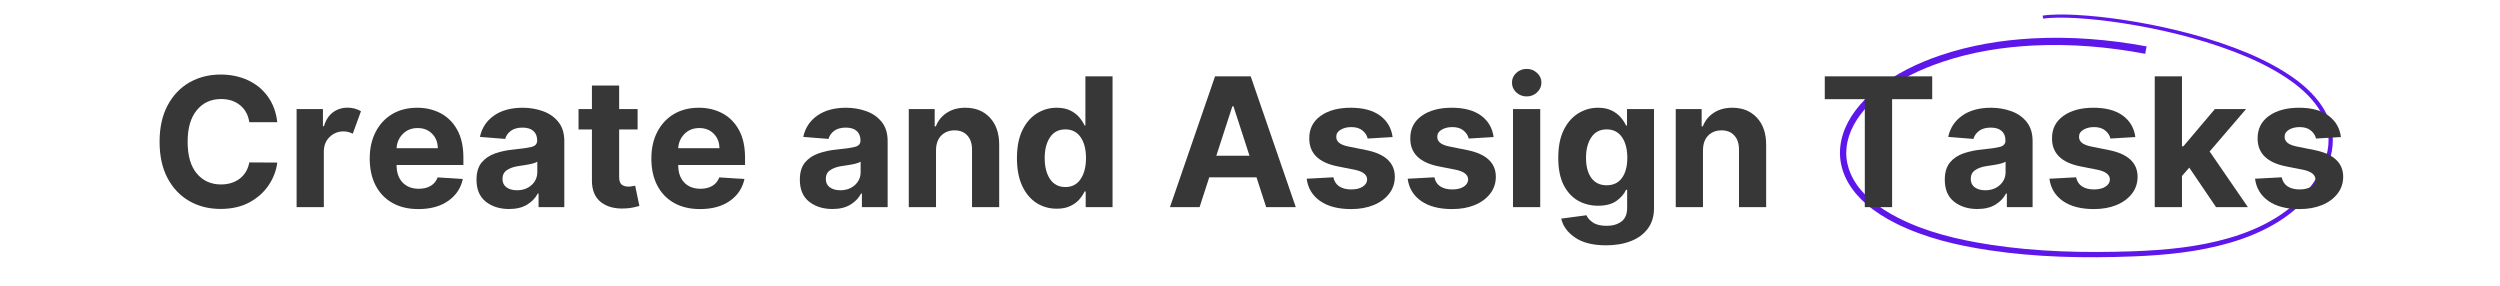 <svg xmlns="http://www.w3.org/2000/svg" xmlns:xlink="http://www.w3.org/1999/xlink" width="700" zoomAndPan="magnify" viewBox="0 0 525 60" height="80" preserveAspectRatio="xMidYMid meet" version="1.0"><defs><g/><clipPath id="5e0d148968"><path d="M 386.391 3.043 L 489.891 3.043 L 489.891 54.023 L 386.391 54.023 Z M 386.391 3.043 " clip-rule="nonzero"/></clipPath></defs><g clip-path="url(#5e0d148968)"><path fill="#5e17eb" d="M 432.969 3.043 C 432.641 3.043 432.309 3.047 431.98 3.055 C 430.98 3.074 429.973 3.125 428.961 3.277 L 429.055 3.918 C 430.023 3.773 431.008 3.727 431.992 3.711 C 433.293 3.688 434.598 3.727 435.898 3.797 C 439.23 3.98 442.551 4.371 445.852 4.879 C 449.73 5.477 453.582 6.25 457.387 7.199 C 461.32 8.184 465.207 9.352 468.992 10.797 C 472.512 12.137 475.949 13.707 479.137 15.695 C 481.844 17.387 484.395 19.383 486.297 21.91 C 487.125 23.012 487.816 24.219 488.289 25.504 C 488.75 26.754 488.996 28.09 488.996 29.422 C 489 30.871 488.719 32.32 488.238 33.695 C 487.664 35.352 486.812 36.906 485.816 38.359 C 483.785 41.332 481.059 43.801 477.996 45.707 C 474.93 47.617 471.543 48.988 468.062 49.996 C 461.543 51.887 454.707 52.527 447.895 52.77 C 437.848 53.121 427.758 52.902 417.852 51.371 C 411.195 50.34 404.57 48.773 398.621 45.75 C 396.512 44.68 394.504 43.426 392.75 41.883 C 391.34 40.645 390.09 39.227 389.191 37.613 C 388.422 36.23 387.91 34.699 387.762 33.141 C 387.613 31.621 387.812 30.062 388.285 28.594 C 388.801 26.984 389.641 25.477 390.664 24.102 C 391.844 22.512 393.27 21.105 394.824 19.848 C 398.688 16.719 403.277 14.535 408.039 12.945 C 414.117 10.914 420.516 9.887 426.938 9.559 C 434.812 9.156 442.734 9.832 450.496 11.297 L 450.785 9.742 C 442.914 8.281 434.867 7.629 426.855 8.062 C 420.328 8.418 413.801 9.492 407.582 11.59 C 402.711 13.227 397.98 15.508 393.953 18.781 C 392.332 20.098 390.832 21.594 389.574 23.293 C 388.48 24.77 387.578 26.414 387.012 28.191 C 386.492 29.816 386.281 31.555 386.449 33.27 C 386.625 35.031 387.195 36.727 388.059 38.25 C 389.059 40.016 390.402 41.543 391.906 42.848 C 393.773 44.469 395.875 45.777 398.055 46.871 C 404.195 49.953 410.949 51.535 417.672 52.543 C 427.688 54.051 437.848 54.238 447.934 53.848 C 454.789 53.586 461.707 52.906 468.344 50.961 C 471.891 49.922 475.355 48.504 478.508 46.527 C 481.668 44.551 484.477 41.977 486.582 38.883 C 487.609 37.375 488.496 35.742 489.098 33.992 C 489.605 32.531 489.895 30.98 489.891 29.418 C 489.883 27.977 489.613 26.543 489.113 25.195 C 488.602 23.82 487.863 22.543 486.984 21.391 C 484.977 18.75 482.34 16.699 479.574 14.992 C 476.32 12.977 472.828 11.395 469.27 10.055 C 465.445 8.613 461.527 7.449 457.566 6.473 C 453.734 5.531 449.859 4.77 445.957 4.18 C 442.637 3.684 439.293 3.301 435.934 3.129 C 434.949 3.078 433.961 3.047 432.969 3.043 " fill-opacity="1" fill-rule="nonzero"/></g><g fill="#373737" fill-opacity="1"><g transform="translate(31.606, 43.5)"><g><path d="M 26.625 -17.844 L 20.75 -17.844 C 20.52 -19.352 19.875 -20.539 18.812 -21.406 C 17.75 -22.27 16.422 -22.703 14.828 -22.703 C 12.703 -22.703 11 -21.922 9.719 -20.359 C 8.438 -18.805 7.797 -16.598 7.797 -13.734 C 7.797 -10.797 8.441 -8.566 9.734 -7.047 C 11.023 -5.523 12.711 -4.766 14.797 -4.766 C 16.336 -4.766 17.645 -5.164 18.719 -5.969 C 19.789 -6.781 20.469 -7.922 20.75 -9.391 L 26.625 -9.359 C 26.414 -7.68 25.812 -6.098 24.812 -4.609 C 23.82 -3.129 22.473 -1.926 20.766 -1 C 19.066 -0.082 17.047 0.375 14.703 0.375 C 12.254 0.375 10.066 -0.176 8.141 -1.281 C 6.211 -2.395 4.691 -4 3.578 -6.094 C 2.461 -8.195 1.906 -10.742 1.906 -13.734 C 1.906 -16.723 2.469 -19.27 3.594 -21.375 C 4.719 -23.477 6.242 -25.082 8.172 -26.188 C 10.109 -27.289 12.285 -27.844 14.703 -27.844 C 16.816 -27.844 18.723 -27.453 20.422 -26.672 C 22.129 -25.891 23.523 -24.754 24.609 -23.266 C 25.703 -21.773 26.375 -19.969 26.625 -17.844 Z M 26.625 -17.844 "/></g></g></g><g fill="#373737" fill-opacity="1"><g transform="translate(60.005, 43.5)"><g><path d="M 2.281 0 L 2.281 -20.594 L 7.812 -20.594 L 7.812 -17 L 8.031 -17 C 8.406 -18.281 9.031 -19.25 9.906 -19.906 C 10.789 -20.562 11.816 -20.891 12.984 -20.891 C 13.535 -20.891 14.047 -20.82 14.516 -20.688 C 14.992 -20.551 15.422 -20.367 15.797 -20.141 L 14.078 -15.422 C 13.805 -15.555 13.516 -15.672 13.203 -15.766 C 12.891 -15.859 12.535 -15.906 12.141 -15.906 C 10.984 -15.906 10.004 -15.508 9.203 -14.719 C 8.398 -13.938 8 -12.914 8 -11.656 L 8 0 Z M 2.281 0 "/></g></g></g><g fill="#373737" fill-opacity="1"><g transform="translate(76.189, 43.5)"><g><path d="M 11.672 0.406 C 9.555 0.406 7.734 -0.023 6.203 -0.891 C 4.68 -1.754 3.508 -2.977 2.688 -4.562 C 1.863 -6.156 1.453 -8.035 1.453 -10.203 C 1.453 -12.328 1.863 -14.188 2.688 -15.781 C 3.508 -17.383 4.664 -18.633 6.156 -19.531 C 7.656 -20.426 9.414 -20.875 11.438 -20.875 C 13.25 -20.875 14.883 -20.488 16.344 -19.719 C 17.812 -18.945 18.973 -17.785 19.828 -16.234 C 20.691 -14.68 21.125 -12.738 21.125 -10.406 L 21.125 -8.844 L 7.094 -8.844 L 7.094 -8.828 C 7.094 -7.285 7.508 -6.07 8.344 -5.188 C 9.188 -4.301 10.328 -3.859 11.766 -3.859 C 12.723 -3.859 13.547 -4.055 14.234 -4.453 C 14.93 -4.859 15.426 -5.457 15.719 -6.25 L 21 -5.906 C 20.594 -3.988 19.57 -2.457 17.938 -1.312 C 16.301 -0.164 14.211 0.406 11.672 0.406 Z M 7.094 -12.375 L 15.75 -12.375 C 15.738 -13.602 15.344 -14.613 14.562 -15.406 C 13.781 -16.207 12.77 -16.609 11.531 -16.609 C 10.258 -16.609 9.219 -16.195 8.406 -15.375 C 7.594 -14.551 7.156 -13.551 7.094 -12.375 Z M 7.094 -12.375 "/></g></g></g><g fill="#373737" fill-opacity="1"><g transform="translate(98.755, 43.5)"><g><path d="M 8.156 0.391 C 6.188 0.391 4.551 -0.125 3.25 -1.156 C 1.957 -2.188 1.312 -3.719 1.312 -5.75 C 1.312 -7.289 1.672 -8.5 2.391 -9.375 C 3.117 -10.25 4.07 -10.891 5.25 -11.297 C 6.426 -11.703 7.691 -11.969 9.047 -12.094 C 10.836 -12.27 12.117 -12.457 12.891 -12.656 C 13.66 -12.852 14.047 -13.285 14.047 -13.953 L 14.047 -14.031 C 14.047 -14.875 13.781 -15.531 13.25 -16 C 12.719 -16.469 11.961 -16.703 10.984 -16.703 C 9.953 -16.703 9.133 -16.477 8.531 -16.031 C 7.926 -15.582 7.523 -15.016 7.328 -14.328 L 2.031 -14.75 C 2.426 -16.625 3.406 -18.113 4.969 -19.219 C 6.531 -20.32 8.547 -20.875 11.016 -20.875 C 12.535 -20.875 13.961 -20.629 15.297 -20.141 C 16.629 -19.66 17.703 -18.906 18.516 -17.875 C 19.336 -16.852 19.75 -15.523 19.75 -13.891 L 19.75 0 L 14.344 0 L 14.344 -2.859 L 14.172 -2.859 C 13.672 -1.898 12.922 -1.117 11.922 -0.516 C 10.93 0.086 9.676 0.391 8.156 0.391 Z M 9.797 -3.547 C 11.047 -3.547 12.07 -3.91 12.875 -4.641 C 13.676 -5.367 14.078 -6.273 14.078 -7.359 L 14.078 -9.547 C 13.859 -9.398 13.516 -9.266 13.047 -9.141 C 12.578 -9.023 12.078 -8.926 11.547 -8.844 C 11.016 -8.758 10.535 -8.688 10.109 -8.625 C 9.109 -8.477 8.301 -8.191 7.688 -7.766 C 7.07 -7.348 6.766 -6.738 6.766 -5.938 C 6.766 -5.156 7.047 -4.562 7.609 -4.156 C 8.18 -3.75 8.91 -3.547 9.797 -3.547 Z M 9.797 -3.547 "/></g></g></g><g fill="#373737" fill-opacity="1"><g transform="translate(120.664, 43.5)"><g><path d="M 13.234 -20.594 L 13.234 -16.312 L 9.359 -16.312 L 9.359 -6.328 C 9.359 -5.547 9.535 -5.016 9.891 -4.734 C 10.254 -4.453 10.723 -4.312 11.297 -4.312 C 11.555 -4.312 11.82 -4.336 12.094 -4.391 C 12.363 -4.441 12.57 -4.477 12.719 -4.5 L 13.609 -0.25 C 13.328 -0.164 12.926 -0.066 12.406 0.047 C 11.883 0.172 11.254 0.25 10.516 0.281 C 8.441 0.375 6.773 -0.07 5.516 -1.062 C 4.266 -2.051 3.641 -3.555 3.641 -5.578 L 3.641 -16.312 L 0.828 -16.312 L 0.828 -20.594 L 3.641 -20.594 L 3.641 -25.531 L 9.359 -25.531 L 9.359 -20.594 Z M 13.234 -20.594 "/></g></g></g><g fill="#373737" fill-opacity="1"><g transform="translate(135.333, 43.5)"><g><path d="M 11.672 0.406 C 9.555 0.406 7.734 -0.023 6.203 -0.891 C 4.68 -1.754 3.508 -2.977 2.688 -4.562 C 1.863 -6.156 1.453 -8.035 1.453 -10.203 C 1.453 -12.328 1.863 -14.188 2.688 -15.781 C 3.508 -17.383 4.664 -18.633 6.156 -19.531 C 7.656 -20.426 9.414 -20.875 11.438 -20.875 C 13.25 -20.875 14.883 -20.488 16.344 -19.719 C 17.812 -18.945 18.973 -17.785 19.828 -16.234 C 20.691 -14.68 21.125 -12.738 21.125 -10.406 L 21.125 -8.844 L 7.094 -8.844 L 7.094 -8.828 C 7.094 -7.285 7.508 -6.07 8.344 -5.188 C 9.188 -4.301 10.328 -3.859 11.766 -3.859 C 12.723 -3.859 13.547 -4.055 14.234 -4.453 C 14.93 -4.859 15.426 -5.457 15.719 -6.25 L 21 -5.906 C 20.594 -3.988 19.57 -2.457 17.938 -1.312 C 16.301 -0.164 14.211 0.406 11.672 0.406 Z M 7.094 -12.375 L 15.75 -12.375 C 15.738 -13.602 15.344 -14.613 14.562 -15.406 C 13.781 -16.207 12.77 -16.609 11.531 -16.609 C 10.258 -16.609 9.219 -16.195 8.406 -15.375 C 7.594 -14.551 7.156 -13.551 7.094 -12.375 Z M 7.094 -12.375 "/></g></g></g><g fill="#373737" fill-opacity="1"><g transform="translate(157.899, 43.5)"><g/></g></g><g fill="#373737" fill-opacity="1"><g transform="translate(166.655, 43.5)"><g><path d="M 8.156 0.391 C 6.188 0.391 4.551 -0.125 3.25 -1.156 C 1.957 -2.188 1.312 -3.719 1.312 -5.75 C 1.312 -7.289 1.672 -8.5 2.391 -9.375 C 3.117 -10.25 4.07 -10.891 5.25 -11.297 C 6.426 -11.703 7.691 -11.969 9.047 -12.094 C 10.836 -12.27 12.117 -12.457 12.891 -12.656 C 13.66 -12.852 14.047 -13.285 14.047 -13.953 L 14.047 -14.031 C 14.047 -14.875 13.781 -15.531 13.25 -16 C 12.719 -16.469 11.961 -16.703 10.984 -16.703 C 9.953 -16.703 9.133 -16.477 8.531 -16.031 C 7.926 -15.582 7.523 -15.016 7.328 -14.328 L 2.031 -14.75 C 2.426 -16.625 3.406 -18.113 4.969 -19.219 C 6.531 -20.32 8.547 -20.875 11.016 -20.875 C 12.535 -20.875 13.961 -20.629 15.297 -20.141 C 16.629 -19.66 17.703 -18.906 18.516 -17.875 C 19.336 -16.852 19.75 -15.523 19.75 -13.891 L 19.75 0 L 14.344 0 L 14.344 -2.859 L 14.172 -2.859 C 13.672 -1.898 12.922 -1.117 11.922 -0.516 C 10.93 0.086 9.676 0.391 8.156 0.391 Z M 9.797 -3.547 C 11.047 -3.547 12.07 -3.91 12.875 -4.641 C 13.676 -5.367 14.078 -6.273 14.078 -7.359 L 14.078 -9.547 C 13.859 -9.398 13.516 -9.266 13.047 -9.141 C 12.578 -9.023 12.078 -8.926 11.547 -8.844 C 11.016 -8.758 10.535 -8.688 10.109 -8.625 C 9.109 -8.477 8.301 -8.191 7.688 -7.766 C 7.07 -7.348 6.766 -6.738 6.766 -5.938 C 6.766 -5.156 7.047 -4.562 7.609 -4.156 C 8.18 -3.75 8.91 -3.547 9.797 -3.547 Z M 9.797 -3.547 "/></g></g></g><g fill="#373737" fill-opacity="1"><g transform="translate(188.564, 43.5)"><g><path d="M 8 -11.906 L 8 0 L 2.281 0 L 2.281 -20.594 L 7.719 -20.594 L 7.719 -16.969 L 7.969 -16.969 C 8.426 -18.164 9.191 -19.113 10.266 -19.812 C 11.336 -20.52 12.633 -20.875 14.156 -20.875 C 16.301 -20.875 18.02 -20.18 19.312 -18.797 C 20.613 -17.41 21.266 -15.516 21.266 -13.109 L 21.266 0 L 15.562 0 L 15.562 -12.094 C 15.562 -13.352 15.234 -14.336 14.578 -15.047 C 13.93 -15.766 13.035 -16.125 11.891 -16.125 C 10.742 -16.125 9.805 -15.754 9.078 -15.016 C 8.359 -14.273 8 -13.238 8 -11.906 Z M 8 -11.906 "/></g></g></g><g fill="#373737" fill-opacity="1"><g transform="translate(212.042, 43.5)"><g><path d="M 9.875 0.328 C 8.312 0.328 6.895 -0.07 5.625 -0.875 C 4.363 -1.688 3.363 -2.879 2.625 -4.453 C 1.883 -6.035 1.516 -7.973 1.516 -10.266 C 1.516 -12.629 1.895 -14.594 2.656 -16.156 C 3.426 -17.727 4.441 -18.906 5.703 -19.688 C 6.973 -20.477 8.359 -20.875 9.859 -20.875 C 11.016 -20.875 11.977 -20.676 12.75 -20.281 C 13.52 -19.895 14.145 -19.414 14.625 -18.844 C 15.102 -18.27 15.469 -17.703 15.719 -17.141 L 15.891 -17.141 L 15.891 -27.469 L 21.594 -27.469 L 21.594 0 L 15.953 0 L 15.953 -3.297 L 15.719 -3.297 C 15.457 -2.723 15.082 -2.156 14.594 -1.594 C 14.102 -1.039 13.469 -0.582 12.688 -0.219 C 11.914 0.145 10.977 0.328 9.875 0.328 Z M 11.688 -4.219 C 13.062 -4.219 14.125 -4.77 14.875 -5.875 C 15.633 -6.988 16.016 -8.461 16.016 -10.297 C 16.016 -12.141 15.641 -13.602 14.891 -14.688 C 14.141 -15.781 13.07 -16.328 11.688 -16.328 C 10.27 -16.328 9.191 -15.77 8.453 -14.656 C 7.711 -13.539 7.344 -12.086 7.344 -10.297 C 7.344 -8.504 7.711 -7.039 8.453 -5.906 C 9.203 -4.781 10.281 -4.219 11.688 -4.219 Z M 11.688 -4.219 "/></g></g></g><g fill="#373737" fill-opacity="1"><g transform="translate(236.03, 43.5)"><g/></g></g><g fill="#373737" fill-opacity="1"><g transform="translate(244.786, 43.5)"><g><path d="M 7.125 0 L 0.906 0 L 10.375 -27.469 L 17.859 -27.469 L 27.328 0 L 21.109 0 L 19.078 -6.266 L 9.156 -6.266 Z M 10.641 -10.797 L 17.609 -10.797 L 14.234 -21.188 L 14.016 -21.188 Z M 10.641 -10.797 "/></g></g></g><g fill="#373737" fill-opacity="1"><g transform="translate(273.024, 43.5)"><g><path d="M 19.422 -14.719 L 14.188 -14.406 C 14.039 -15.062 13.676 -15.625 13.094 -16.094 C 12.52 -16.57 11.738 -16.812 10.75 -16.812 C 9.863 -16.812 9.113 -16.625 8.5 -16.25 C 7.883 -15.883 7.582 -15.395 7.594 -14.781 C 7.582 -14.289 7.773 -13.875 8.172 -13.531 C 8.566 -13.188 9.242 -12.914 10.203 -12.719 L 13.938 -11.969 C 17.895 -11.156 19.879 -9.297 19.891 -6.391 C 19.891 -5.035 19.492 -3.848 18.703 -2.828 C 17.91 -1.805 16.828 -1.008 15.453 -0.438 C 14.078 0.125 12.5 0.406 10.719 0.406 C 7.988 0.406 5.812 -0.16 4.188 -1.297 C 2.57 -2.441 1.633 -4 1.375 -5.969 L 6.984 -6.266 C 7.16 -5.422 7.57 -4.785 8.219 -4.359 C 8.875 -3.93 9.711 -3.719 10.734 -3.719 C 11.734 -3.719 12.535 -3.91 13.141 -4.297 C 13.754 -4.691 14.066 -5.195 14.078 -5.812 C 14.055 -6.82 13.176 -7.504 11.438 -7.859 L 7.875 -8.562 C 3.883 -9.363 1.898 -11.328 1.922 -14.453 C 1.91 -16.441 2.703 -18.008 4.297 -19.156 C 5.891 -20.301 8.004 -20.875 10.641 -20.875 C 13.242 -20.875 15.297 -20.32 16.797 -19.219 C 18.297 -18.113 19.172 -16.613 19.422 -14.719 Z M 19.422 -14.719 "/></g></g></g><g fill="#373737" fill-opacity="1"><g transform="translate(294.236, 43.5)"><g><path d="M 19.422 -14.719 L 14.188 -14.406 C 14.039 -15.062 13.676 -15.625 13.094 -16.094 C 12.52 -16.57 11.738 -16.812 10.75 -16.812 C 9.863 -16.812 9.113 -16.625 8.5 -16.25 C 7.883 -15.883 7.582 -15.395 7.594 -14.781 C 7.582 -14.289 7.773 -13.875 8.172 -13.531 C 8.566 -13.188 9.242 -12.914 10.203 -12.719 L 13.938 -11.969 C 17.895 -11.156 19.879 -9.297 19.891 -6.391 C 19.891 -5.035 19.492 -3.848 18.703 -2.828 C 17.91 -1.805 16.828 -1.008 15.453 -0.438 C 14.078 0.125 12.5 0.406 10.719 0.406 C 7.988 0.406 5.812 -0.16 4.188 -1.297 C 2.57 -2.441 1.633 -4 1.375 -5.969 L 6.984 -6.266 C 7.16 -5.422 7.57 -4.785 8.219 -4.359 C 8.875 -3.93 9.711 -3.719 10.734 -3.719 C 11.734 -3.719 12.535 -3.91 13.141 -4.297 C 13.754 -4.691 14.066 -5.195 14.078 -5.812 C 14.055 -6.82 13.176 -7.504 11.438 -7.859 L 7.875 -8.562 C 3.883 -9.363 1.898 -11.328 1.922 -14.453 C 1.91 -16.441 2.703 -18.008 4.297 -19.156 C 5.891 -20.301 8.004 -20.875 10.641 -20.875 C 13.242 -20.875 15.297 -20.32 16.797 -19.219 C 18.297 -18.113 19.172 -16.613 19.422 -14.719 Z M 19.422 -14.719 "/></g></g></g><g fill="#373737" fill-opacity="1"><g transform="translate(315.448, 43.5)"><g><path d="M 2.281 0 L 2.281 -20.594 L 8 -20.594 L 8 0 Z M 5.156 -23.25 C 4.312 -23.25 3.582 -23.531 2.969 -24.094 C 2.363 -24.664 2.062 -25.352 2.062 -26.156 C 2.062 -26.945 2.363 -27.625 2.969 -28.188 C 3.582 -28.75 4.312 -29.031 5.156 -29.031 C 6 -29.031 6.723 -28.75 7.328 -28.188 C 7.941 -27.625 8.25 -26.945 8.25 -26.156 C 8.25 -25.352 7.941 -24.664 7.328 -24.094 C 6.723 -23.531 6 -23.25 5.156 -23.25 Z M 5.156 -23.25 "/></g></g></g><g fill="#373737" fill-opacity="1"><g transform="translate(325.719, 43.5)"><g><path d="M 11.562 8.016 C 8.789 8.016 6.613 7.469 5.031 6.375 C 3.445 5.289 2.484 3.969 2.141 2.406 L 7.438 1.703 C 7.664 2.254 8.113 2.758 8.781 3.219 C 9.457 3.688 10.426 3.922 11.688 3.922 C 12.938 3.922 13.961 3.625 14.766 3.031 C 15.578 2.438 15.984 1.469 15.984 0.125 L 15.984 -3.641 L 15.75 -3.641 C 15.375 -2.797 14.711 -2.023 13.766 -1.328 C 12.816 -0.641 11.52 -0.297 9.875 -0.297 C 8.32 -0.297 6.91 -0.656 5.641 -1.375 C 4.379 -2.102 3.375 -3.207 2.625 -4.688 C 1.883 -6.176 1.516 -8.062 1.516 -10.344 C 1.516 -12.688 1.895 -14.633 2.656 -16.188 C 3.426 -17.738 4.441 -18.906 5.703 -19.688 C 6.973 -20.477 8.359 -20.875 9.859 -20.875 C 11.016 -20.875 11.977 -20.676 12.75 -20.281 C 13.531 -19.895 14.16 -19.414 14.641 -18.844 C 15.129 -18.27 15.5 -17.703 15.75 -17.141 L 15.953 -17.141 L 15.953 -20.594 L 21.625 -20.594 L 21.625 0.203 C 21.625 1.91 21.191 3.344 20.328 4.5 C 19.473 5.664 18.289 6.539 16.781 7.125 C 15.27 7.719 13.531 8.016 11.562 8.016 Z M 11.688 -4.594 C 13.062 -4.594 14.125 -5.098 14.875 -6.109 C 15.633 -7.129 16.016 -8.547 16.016 -10.359 C 16.016 -12.172 15.641 -13.617 14.891 -14.703 C 14.141 -15.785 13.07 -16.328 11.688 -16.328 C 10.27 -16.328 9.191 -15.77 8.453 -14.656 C 7.711 -13.551 7.344 -12.117 7.344 -10.359 C 7.344 -8.586 7.711 -7.18 8.453 -6.141 C 9.203 -5.109 10.281 -4.594 11.688 -4.594 Z M 11.688 -4.594 "/></g></g></g><g fill="#373737" fill-opacity="1"><g transform="translate(349.626, 43.5)"><g><path d="M 8 -11.906 L 8 0 L 2.281 0 L 2.281 -20.594 L 7.719 -20.594 L 7.719 -16.969 L 7.969 -16.969 C 8.426 -18.164 9.191 -19.113 10.266 -19.812 C 11.336 -20.52 12.633 -20.875 14.156 -20.875 C 16.301 -20.875 18.02 -20.18 19.312 -18.797 C 20.613 -17.41 21.266 -15.516 21.266 -13.109 L 21.266 0 L 15.562 0 L 15.562 -12.094 C 15.562 -13.352 15.234 -14.336 14.578 -15.047 C 13.93 -15.766 13.035 -16.125 11.891 -16.125 C 10.742 -16.125 9.805 -15.754 9.078 -15.016 C 8.359 -14.273 8 -13.238 8 -11.906 Z M 8 -11.906 "/></g></g></g><g fill="#373737" fill-opacity="1"><g transform="translate(373.104, 43.5)"><g/></g></g><g fill="#373737" fill-opacity="1"><g transform="translate(381.859, 43.5)"><g><path d="M 1.344 -22.672 L 1.344 -27.469 L 23.906 -27.469 L 23.906 -22.672 L 15.484 -22.672 L 15.484 0 L 9.75 0 L 9.75 -22.672 Z M 1.344 -22.672 "/></g></g></g><g fill="#373737" fill-opacity="1"><g transform="translate(407.094, 43.5)"><g><path d="M 8.156 0.391 C 6.188 0.391 4.551 -0.125 3.25 -1.156 C 1.957 -2.188 1.312 -3.719 1.312 -5.75 C 1.312 -7.289 1.672 -8.5 2.391 -9.375 C 3.117 -10.25 4.07 -10.891 5.25 -11.297 C 6.426 -11.703 7.691 -11.969 9.047 -12.094 C 10.836 -12.27 12.117 -12.457 12.891 -12.656 C 13.66 -12.852 14.047 -13.285 14.047 -13.953 L 14.047 -14.031 C 14.047 -14.875 13.781 -15.531 13.25 -16 C 12.719 -16.469 11.961 -16.703 10.984 -16.703 C 9.953 -16.703 9.133 -16.477 8.531 -16.031 C 7.926 -15.582 7.523 -15.016 7.328 -14.328 L 2.031 -14.75 C 2.426 -16.625 3.406 -18.113 4.969 -19.219 C 6.531 -20.32 8.547 -20.875 11.016 -20.875 C 12.535 -20.875 13.961 -20.629 15.297 -20.141 C 16.629 -19.66 17.703 -18.906 18.516 -17.875 C 19.336 -16.852 19.75 -15.523 19.75 -13.891 L 19.75 0 L 14.344 0 L 14.344 -2.859 L 14.172 -2.859 C 13.672 -1.898 12.922 -1.117 11.922 -0.516 C 10.93 0.086 9.676 0.391 8.156 0.391 Z M 9.797 -3.547 C 11.047 -3.547 12.07 -3.91 12.875 -4.641 C 13.676 -5.367 14.078 -6.273 14.078 -7.359 L 14.078 -9.547 C 13.859 -9.398 13.516 -9.266 13.047 -9.141 C 12.578 -9.023 12.078 -8.926 11.547 -8.844 C 11.016 -8.758 10.535 -8.688 10.109 -8.625 C 9.109 -8.477 8.301 -8.191 7.688 -7.766 C 7.07 -7.348 6.766 -6.738 6.766 -5.938 C 6.766 -5.156 7.047 -4.562 7.609 -4.156 C 8.18 -3.75 8.91 -3.547 9.797 -3.547 Z M 9.797 -3.547 "/></g></g></g><g fill="#373737" fill-opacity="1"><g transform="translate(429.003, 43.5)"><g><path d="M 19.422 -14.719 L 14.188 -14.406 C 14.039 -15.062 13.676 -15.625 13.094 -16.094 C 12.52 -16.57 11.738 -16.812 10.75 -16.812 C 9.863 -16.812 9.113 -16.625 8.5 -16.25 C 7.883 -15.883 7.582 -15.395 7.594 -14.781 C 7.582 -14.289 7.773 -13.875 8.172 -13.531 C 8.566 -13.188 9.242 -12.914 10.203 -12.719 L 13.938 -11.969 C 17.895 -11.156 19.879 -9.297 19.891 -6.391 C 19.891 -5.035 19.492 -3.848 18.703 -2.828 C 17.91 -1.805 16.828 -1.008 15.453 -0.438 C 14.078 0.125 12.5 0.406 10.719 0.406 C 7.988 0.406 5.812 -0.16 4.188 -1.297 C 2.57 -2.441 1.633 -4 1.375 -5.969 L 6.984 -6.266 C 7.16 -5.422 7.57 -4.785 8.219 -4.359 C 8.875 -3.93 9.711 -3.719 10.734 -3.719 C 11.734 -3.719 12.535 -3.91 13.141 -4.297 C 13.754 -4.691 14.066 -5.195 14.078 -5.812 C 14.055 -6.82 13.176 -7.504 11.438 -7.859 L 7.875 -8.562 C 3.883 -9.363 1.898 -11.328 1.922 -14.453 C 1.91 -16.441 2.703 -18.008 4.297 -19.156 C 5.891 -20.301 8.004 -20.875 10.641 -20.875 C 13.242 -20.875 15.297 -20.32 16.797 -19.219 C 18.297 -18.113 19.172 -16.613 19.422 -14.719 Z M 19.422 -14.719 "/></g></g></g><g fill="#373737" fill-opacity="1"><g transform="translate(450.215, 43.5)"><g><path d="M 2.281 0 L 2.281 -27.469 L 8 -27.469 L 8 -12.781 L 8.297 -12.781 L 14.906 -20.594 L 21.453 -20.594 L 13.812 -11.688 L 21.844 0 L 15.156 0 L 9.531 -8.297 L 8 -6.547 L 8 0 Z M 2.281 0 "/></g></g></g><g fill="#373737" fill-opacity="1"><g transform="translate(472.178, 43.5)"><g><path d="M 19.422 -14.719 L 14.188 -14.406 C 14.039 -15.062 13.676 -15.625 13.094 -16.094 C 12.52 -16.57 11.738 -16.812 10.75 -16.812 C 9.863 -16.812 9.113 -16.625 8.5 -16.25 C 7.883 -15.883 7.582 -15.395 7.594 -14.781 C 7.582 -14.289 7.773 -13.875 8.172 -13.531 C 8.566 -13.188 9.242 -12.914 10.203 -12.719 L 13.938 -11.969 C 17.895 -11.156 19.879 -9.297 19.891 -6.391 C 19.891 -5.035 19.492 -3.848 18.703 -2.828 C 17.91 -1.805 16.828 -1.008 15.453 -0.438 C 14.078 0.125 12.5 0.406 10.719 0.406 C 7.988 0.406 5.812 -0.16 4.188 -1.297 C 2.57 -2.441 1.633 -4 1.375 -5.969 L 6.984 -6.266 C 7.16 -5.422 7.57 -4.785 8.219 -4.359 C 8.875 -3.93 9.711 -3.719 10.734 -3.719 C 11.734 -3.719 12.535 -3.91 13.141 -4.297 C 13.754 -4.691 14.066 -5.195 14.078 -5.812 C 14.055 -6.82 13.176 -7.504 11.438 -7.859 L 7.875 -8.562 C 3.883 -9.363 1.898 -11.328 1.922 -14.453 C 1.91 -16.441 2.703 -18.008 4.297 -19.156 C 5.891 -20.301 8.004 -20.875 10.641 -20.875 C 13.242 -20.875 15.297 -20.32 16.797 -19.219 C 18.297 -18.113 19.172 -16.613 19.422 -14.719 Z M 19.422 -14.719 "/></g></g></g></svg>
